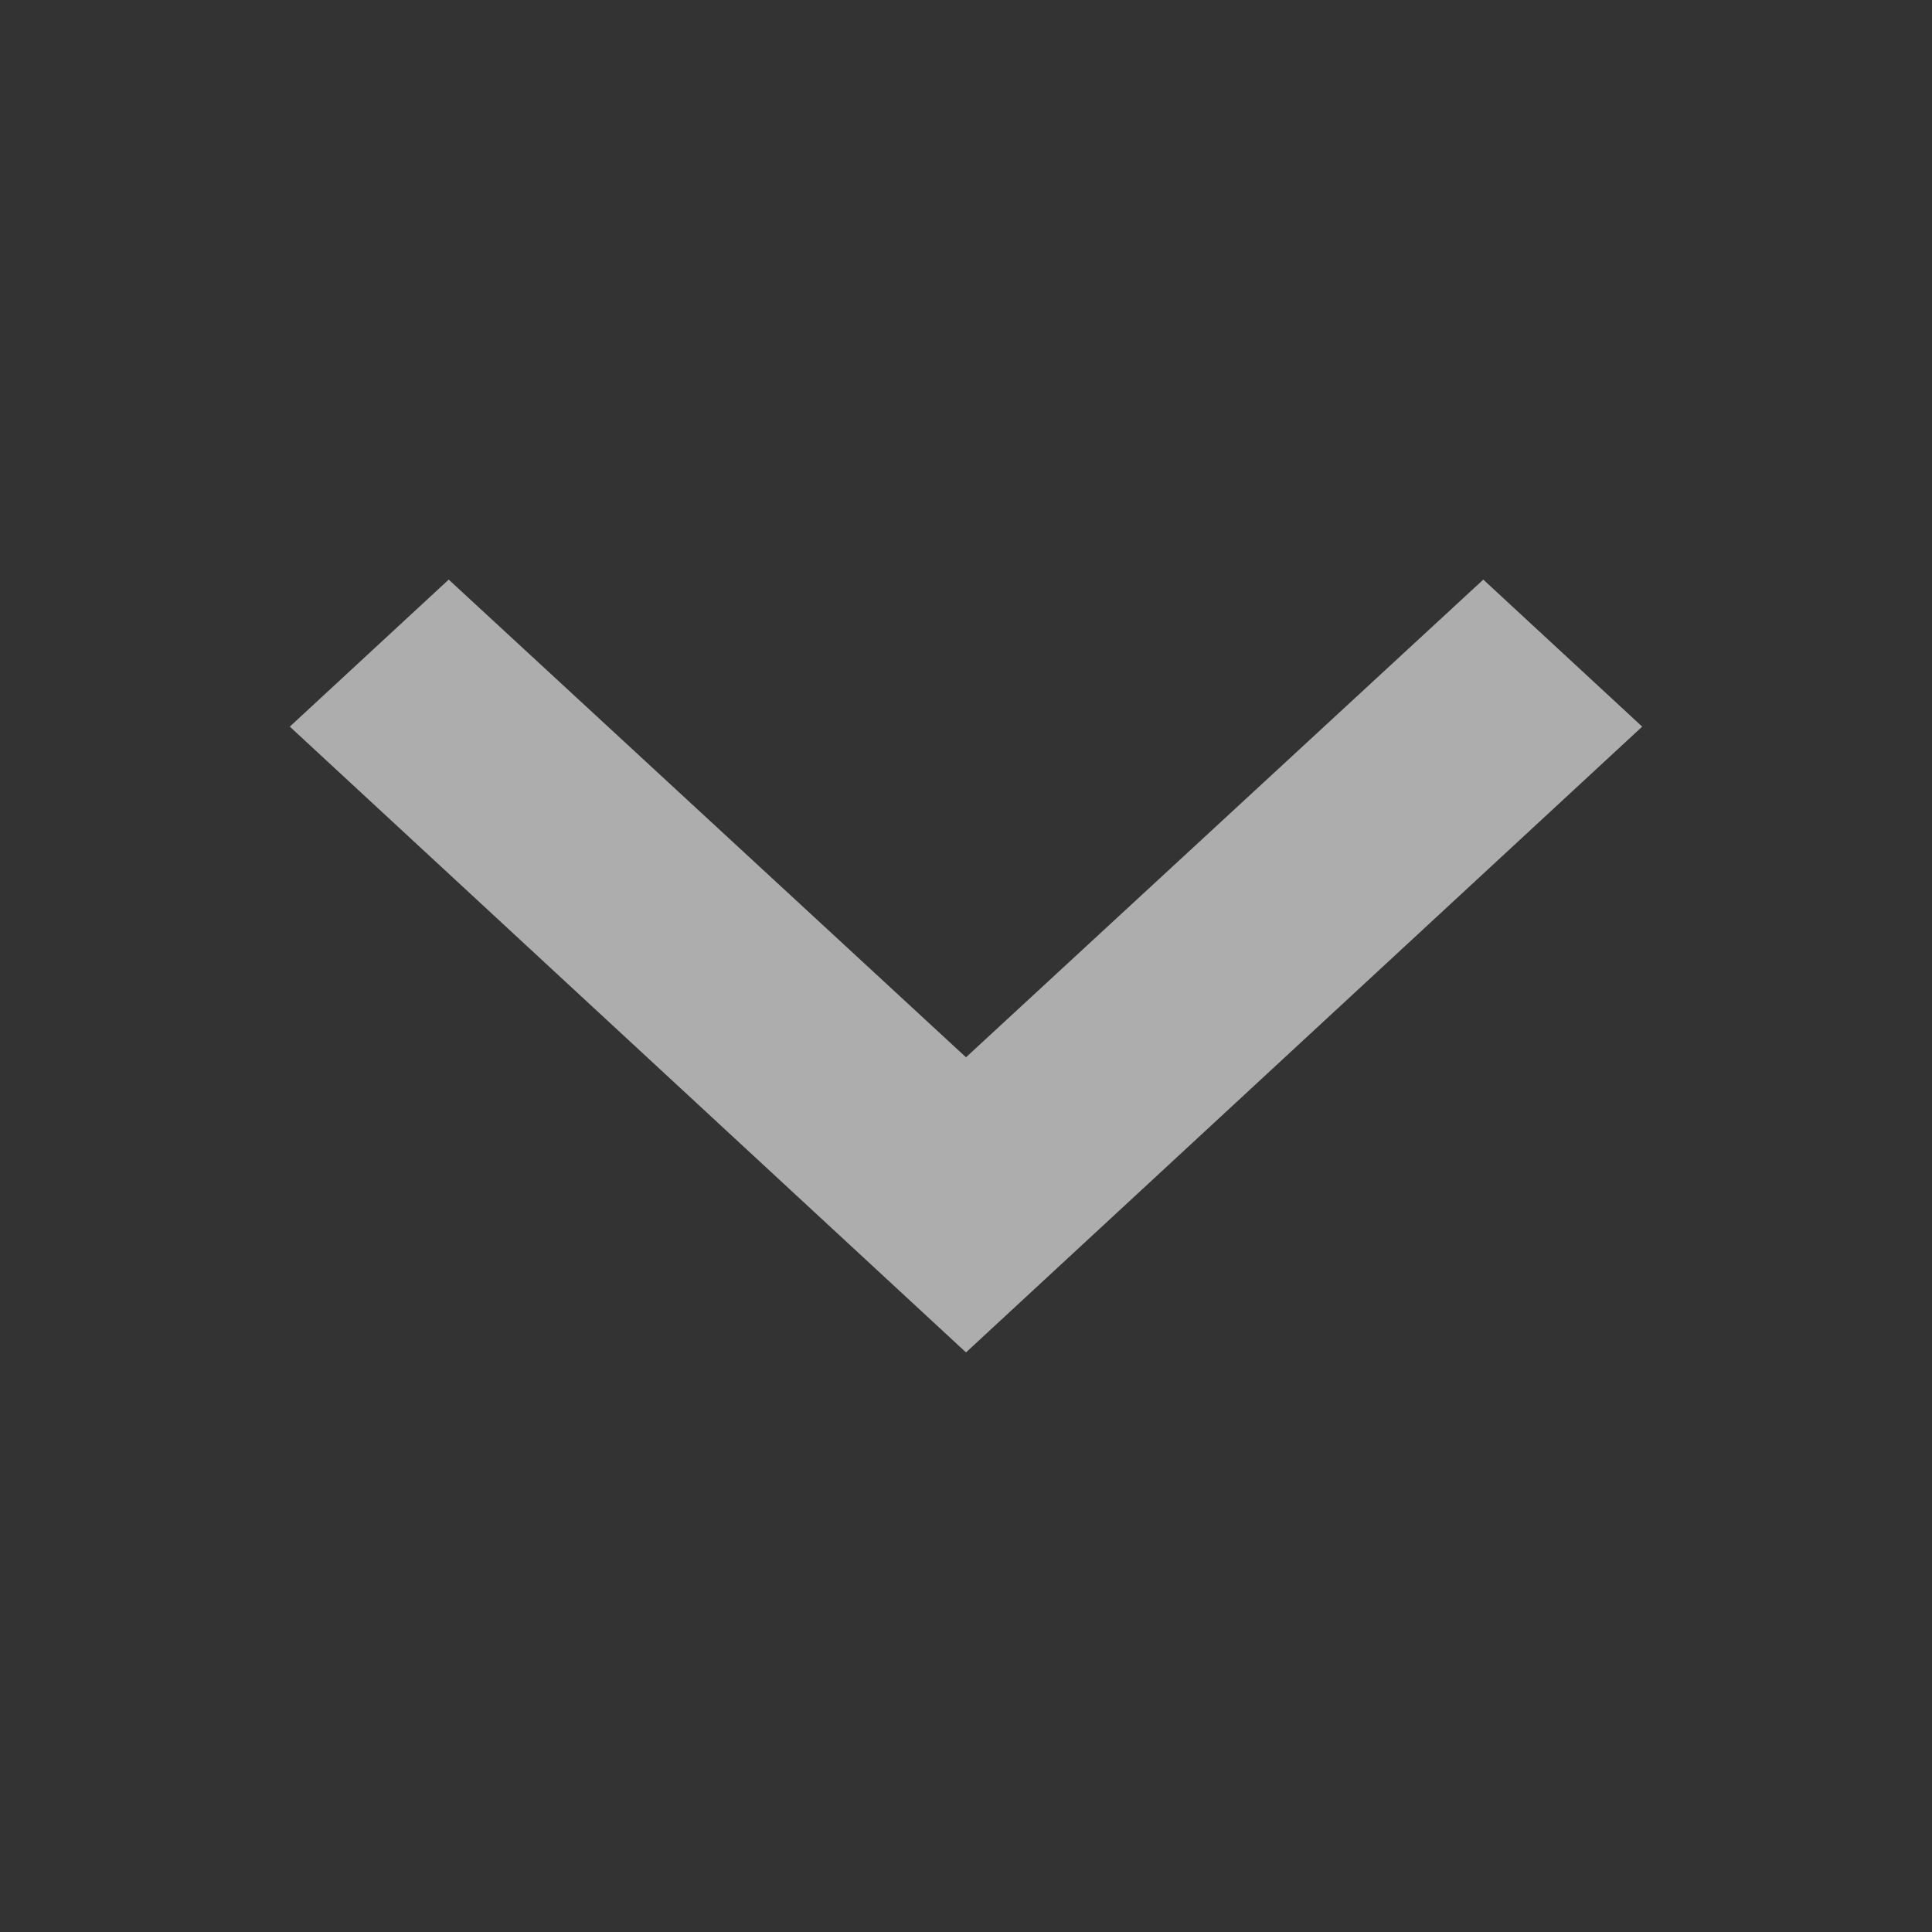 <svg width="20" height="20" viewBox="0 0 20 20" fill="none" xmlns="http://www.w3.org/2000/svg">
<rect x="0" y="0" width="20" height="20" fill="#333333" stroke="none"/>
<path opacity="0.6" d="M4.645 6L10 10.945L15.355 6L17 7.522L10 14L3 7.522L4.645 6Z" fill="white"/>
</svg>
